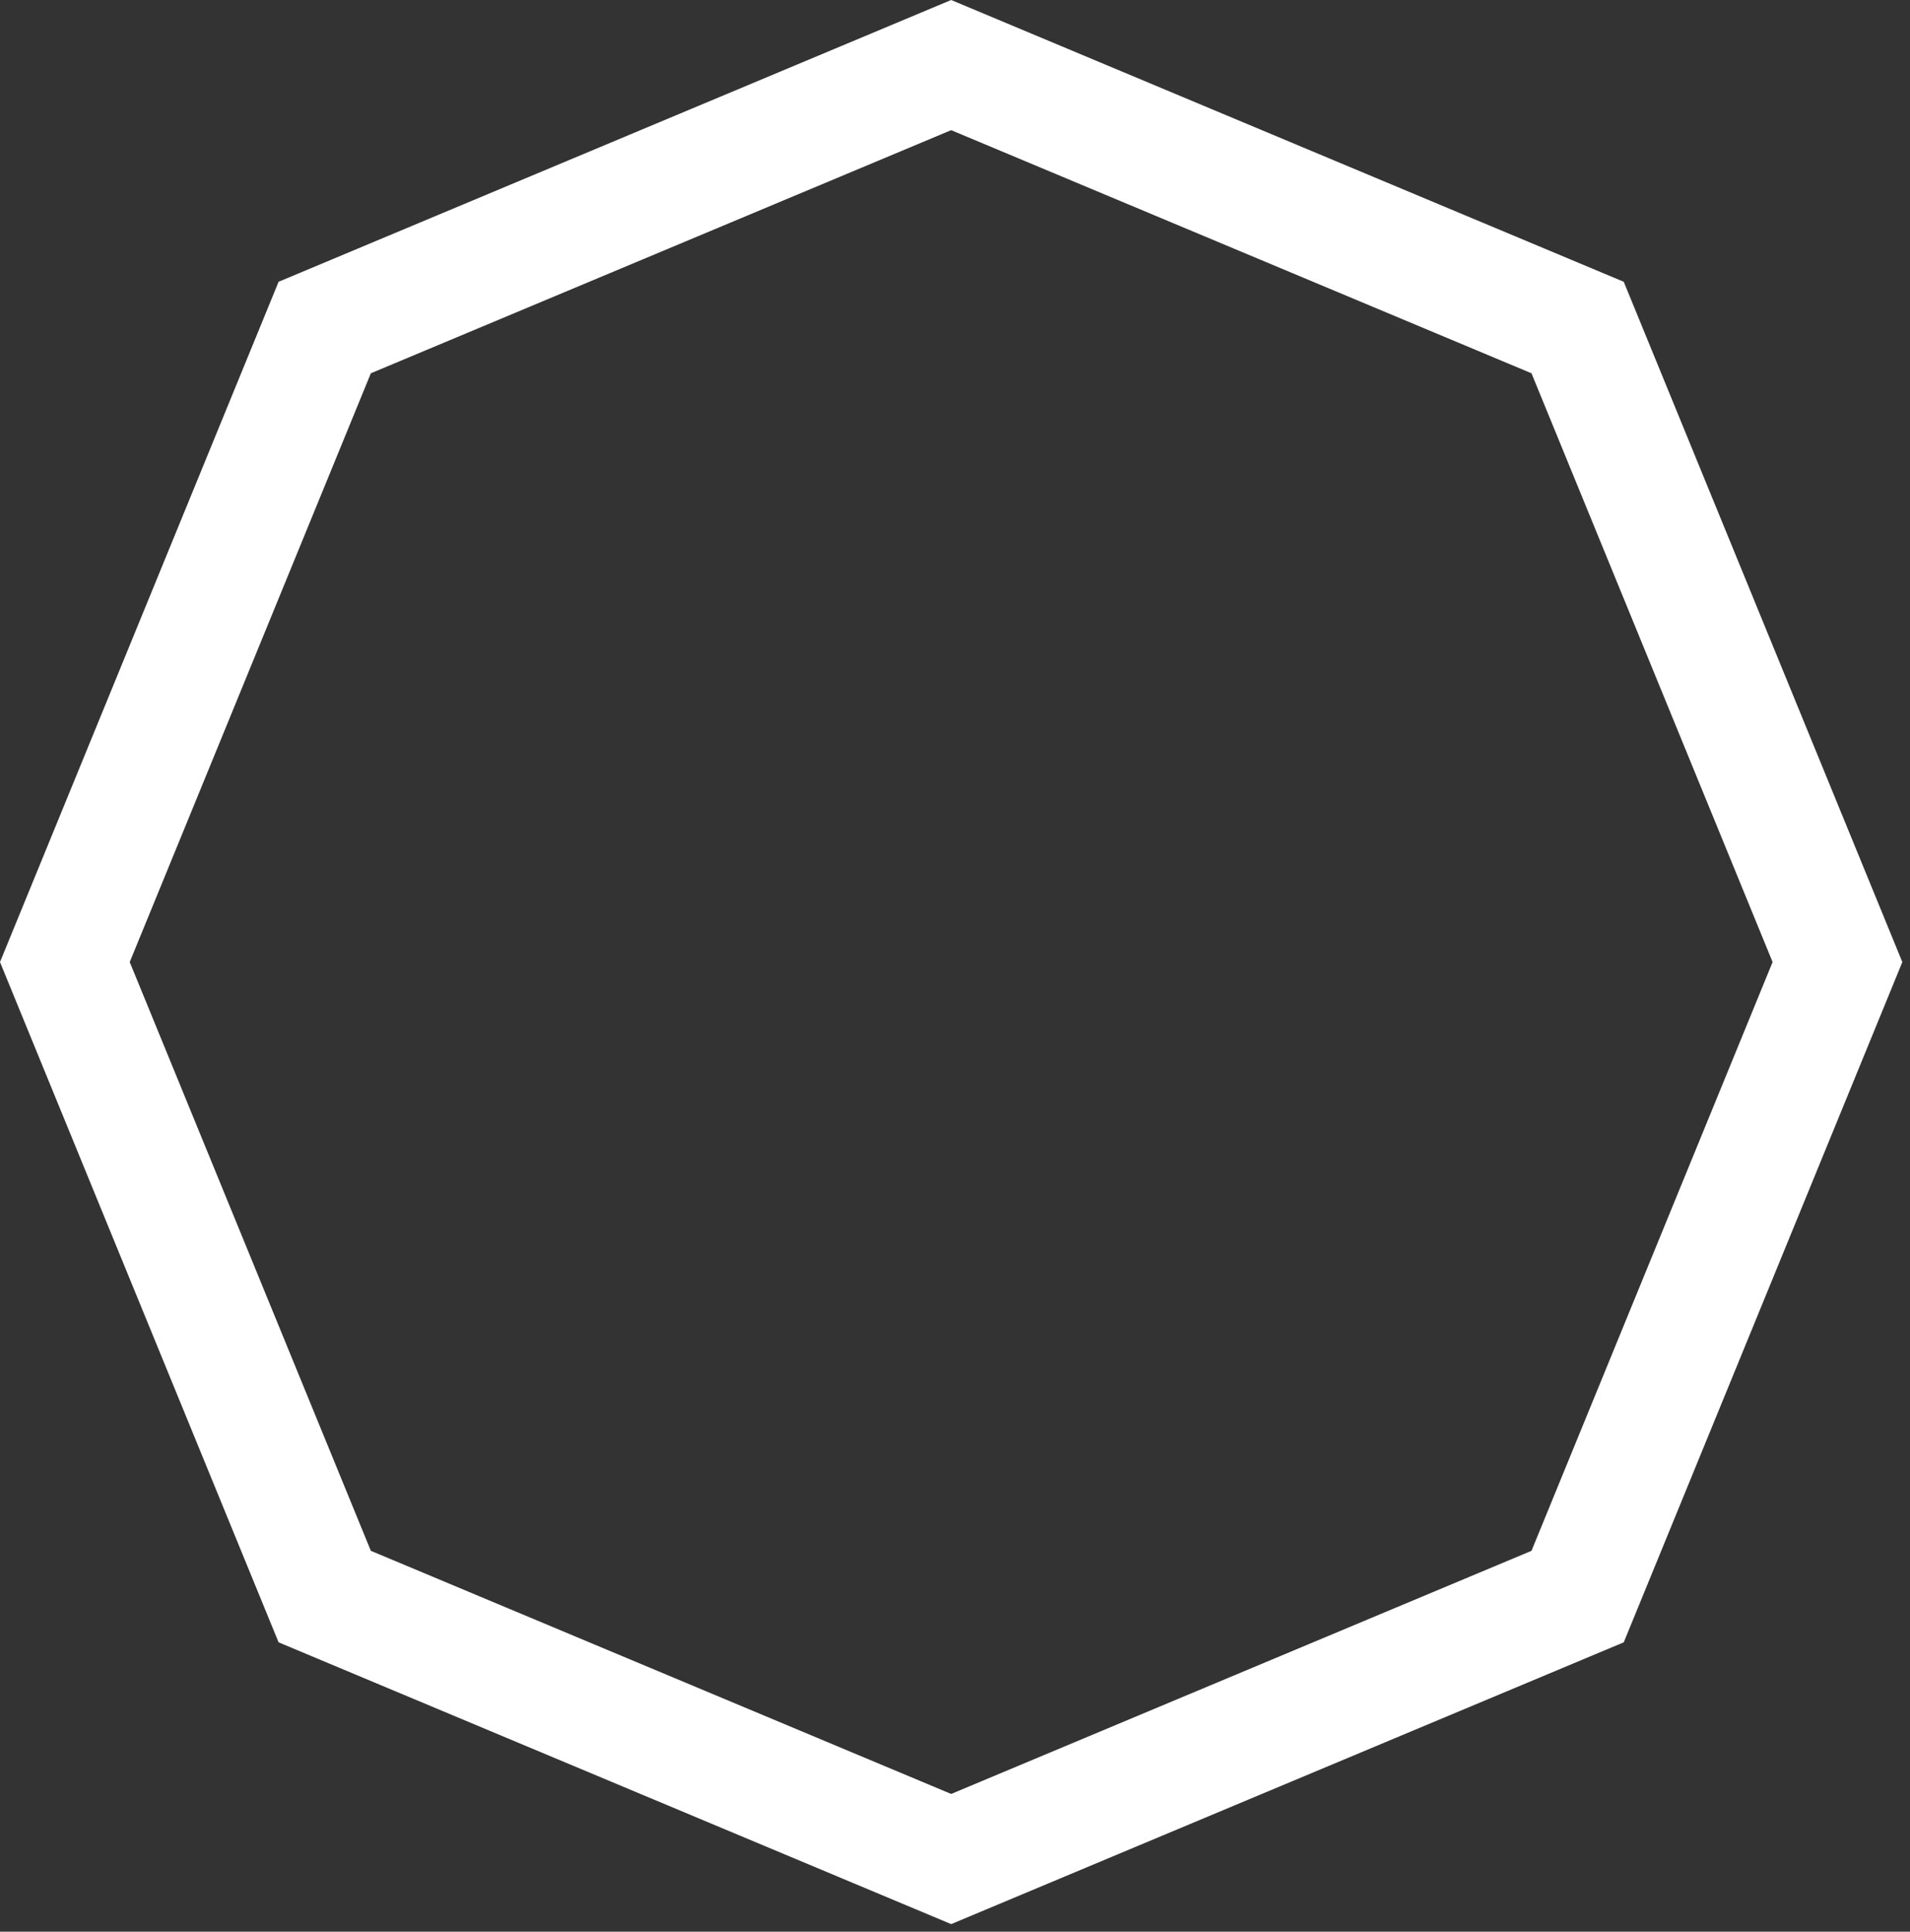 <svg width="175" height="177" viewBox="0 0 175 177" fill="none" xmlns="http://www.w3.org/2000/svg">
<rect x="0" y="0" width="175" height="177" fill="#333333" stroke="none"/>
<path d="M29.752 30.012L87.149 5.963L144.546 30.012L168.354 88.154L144.546 146.295L87.149 170.344L29.752 146.295L5.943 88.154L29.752 30.012Z" stroke="white" stroke-width="11"/>
</svg>
